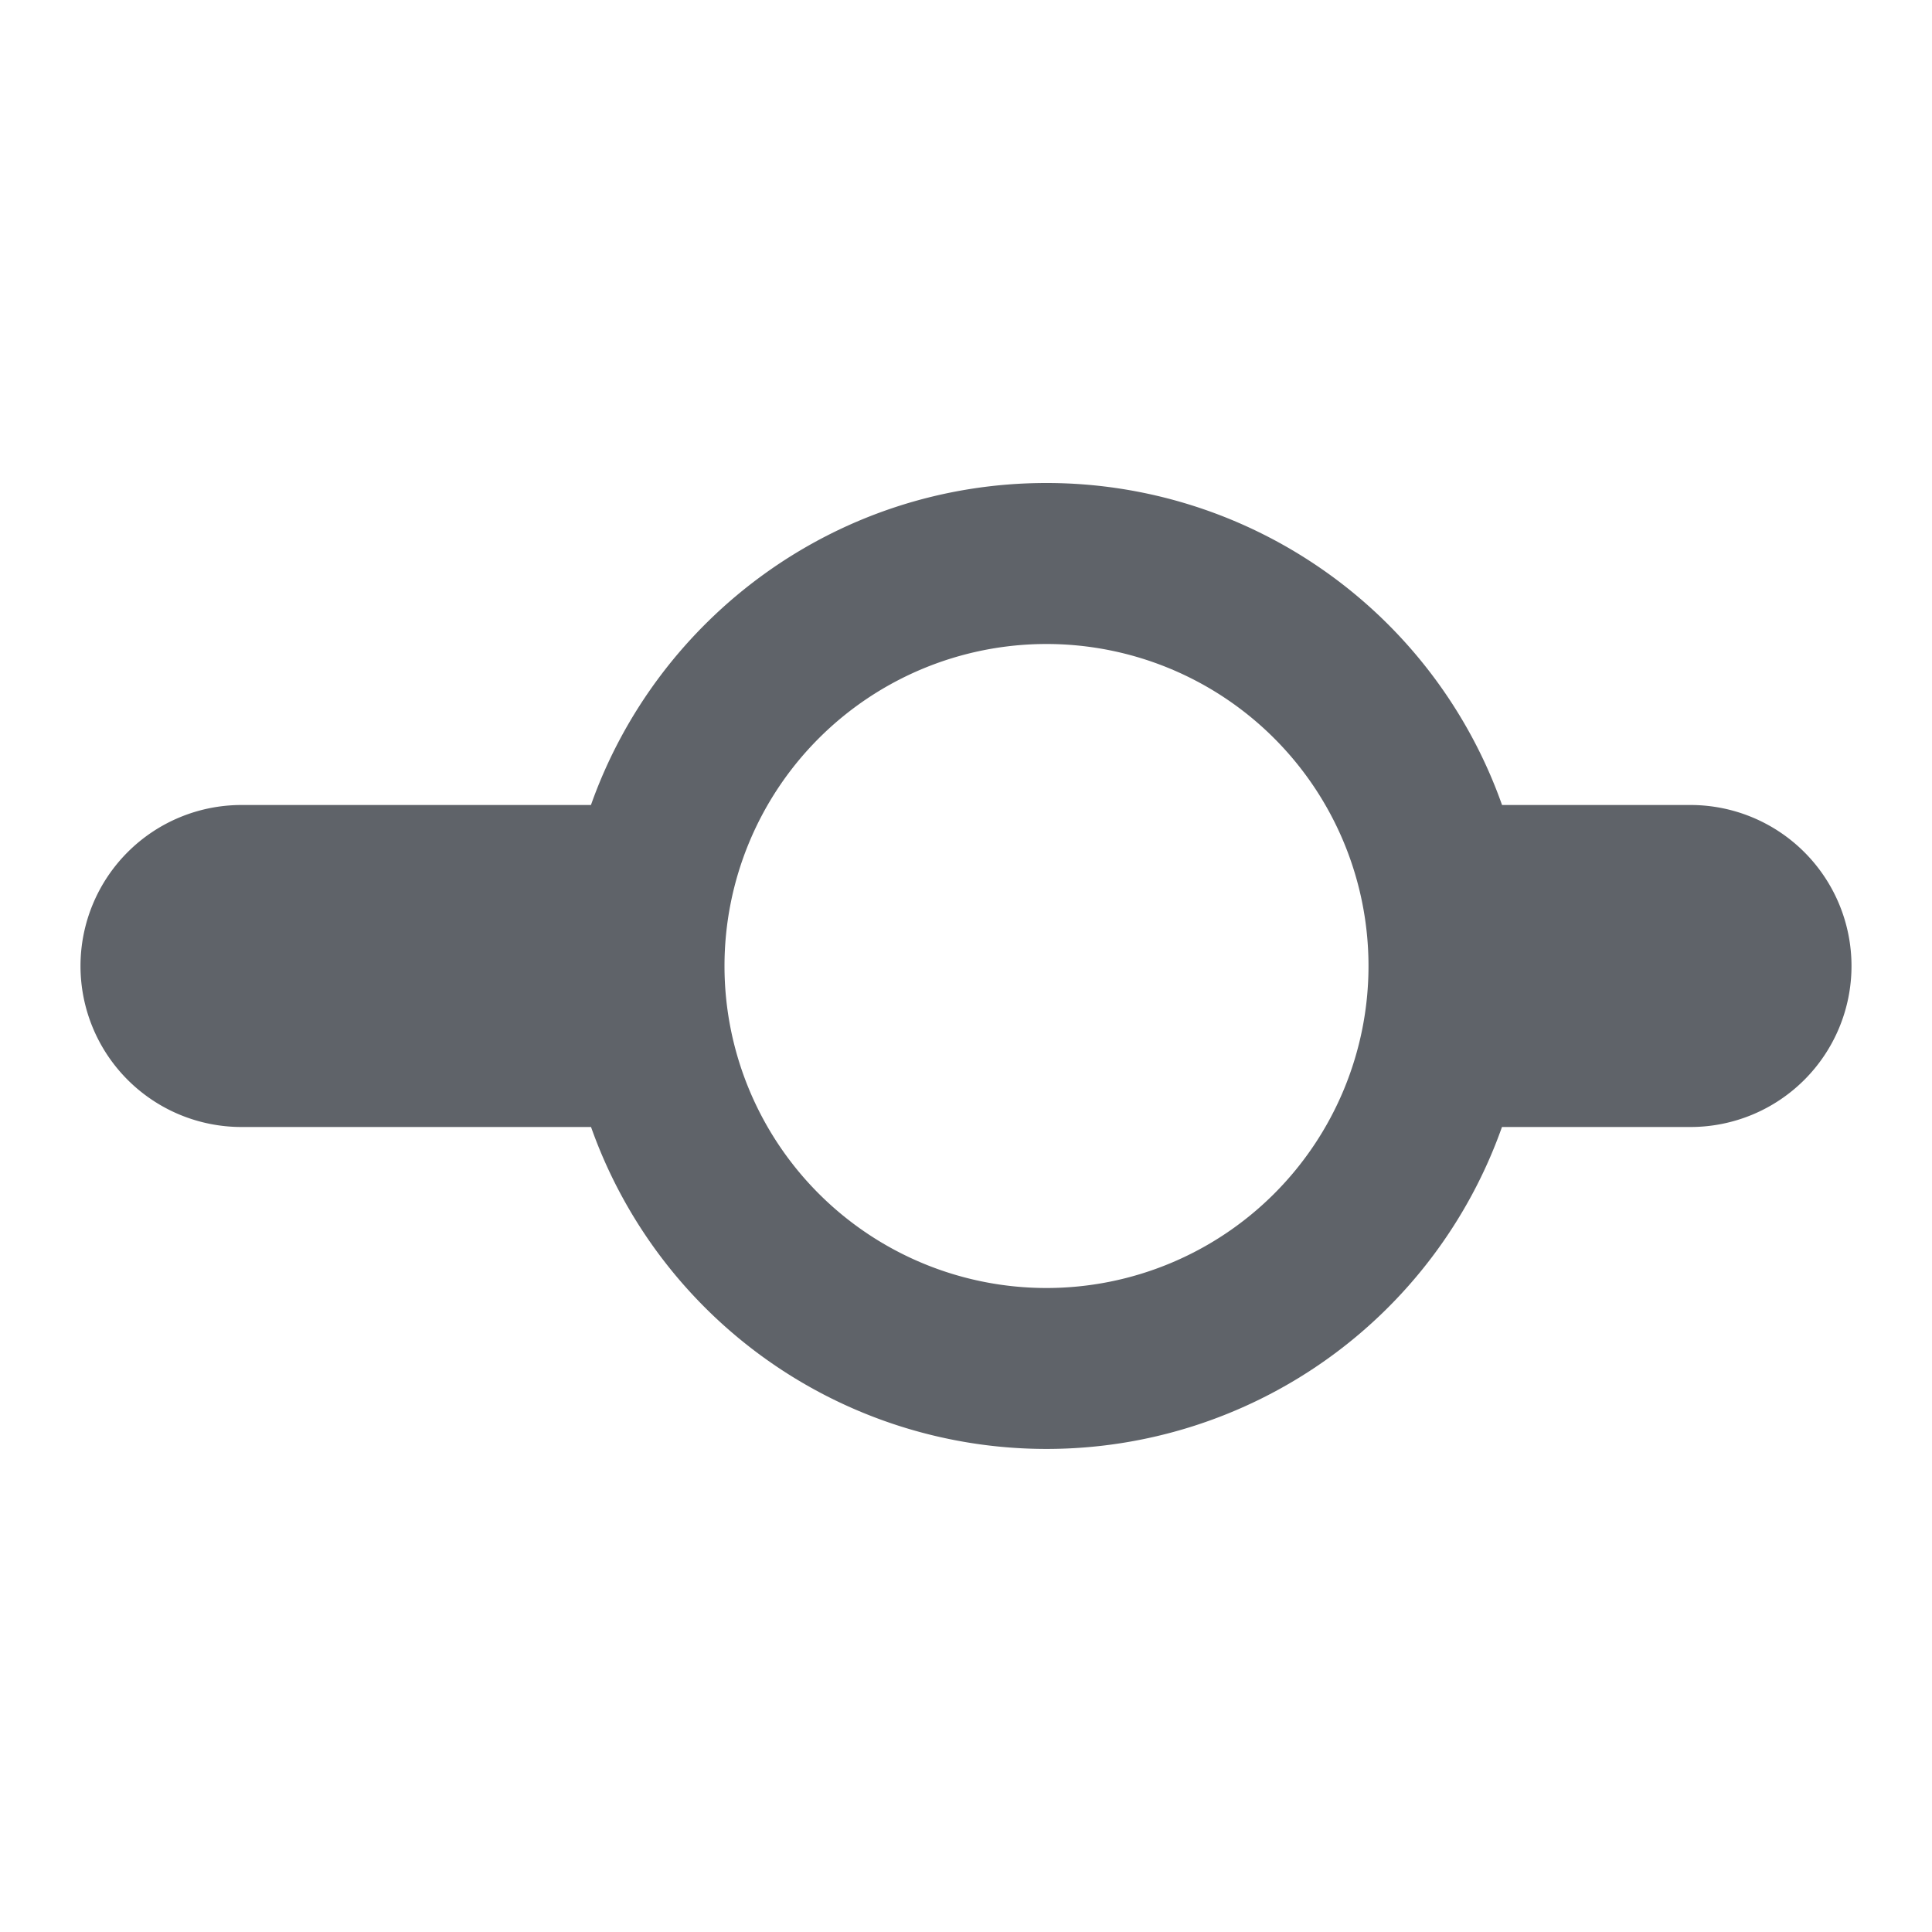 <svg width="24" height="24" xmlns="http://www.w3.org/2000/svg"><path d="M13 6a6.002 6.002 0 0 1 5.659 4H21a2 2 0 1 1 0 4h-2.342a6.002 6.002 0 0 1-11.316 0H3a2 2 0 1 1 0-4h4.341C8.165 7.67 10.387 6 13 6zm0 2a4 4 0 1 0 0 8 4 4 0 0 0 0-8z" fill="#5F6369" fill-rule="evenodd"/></svg>